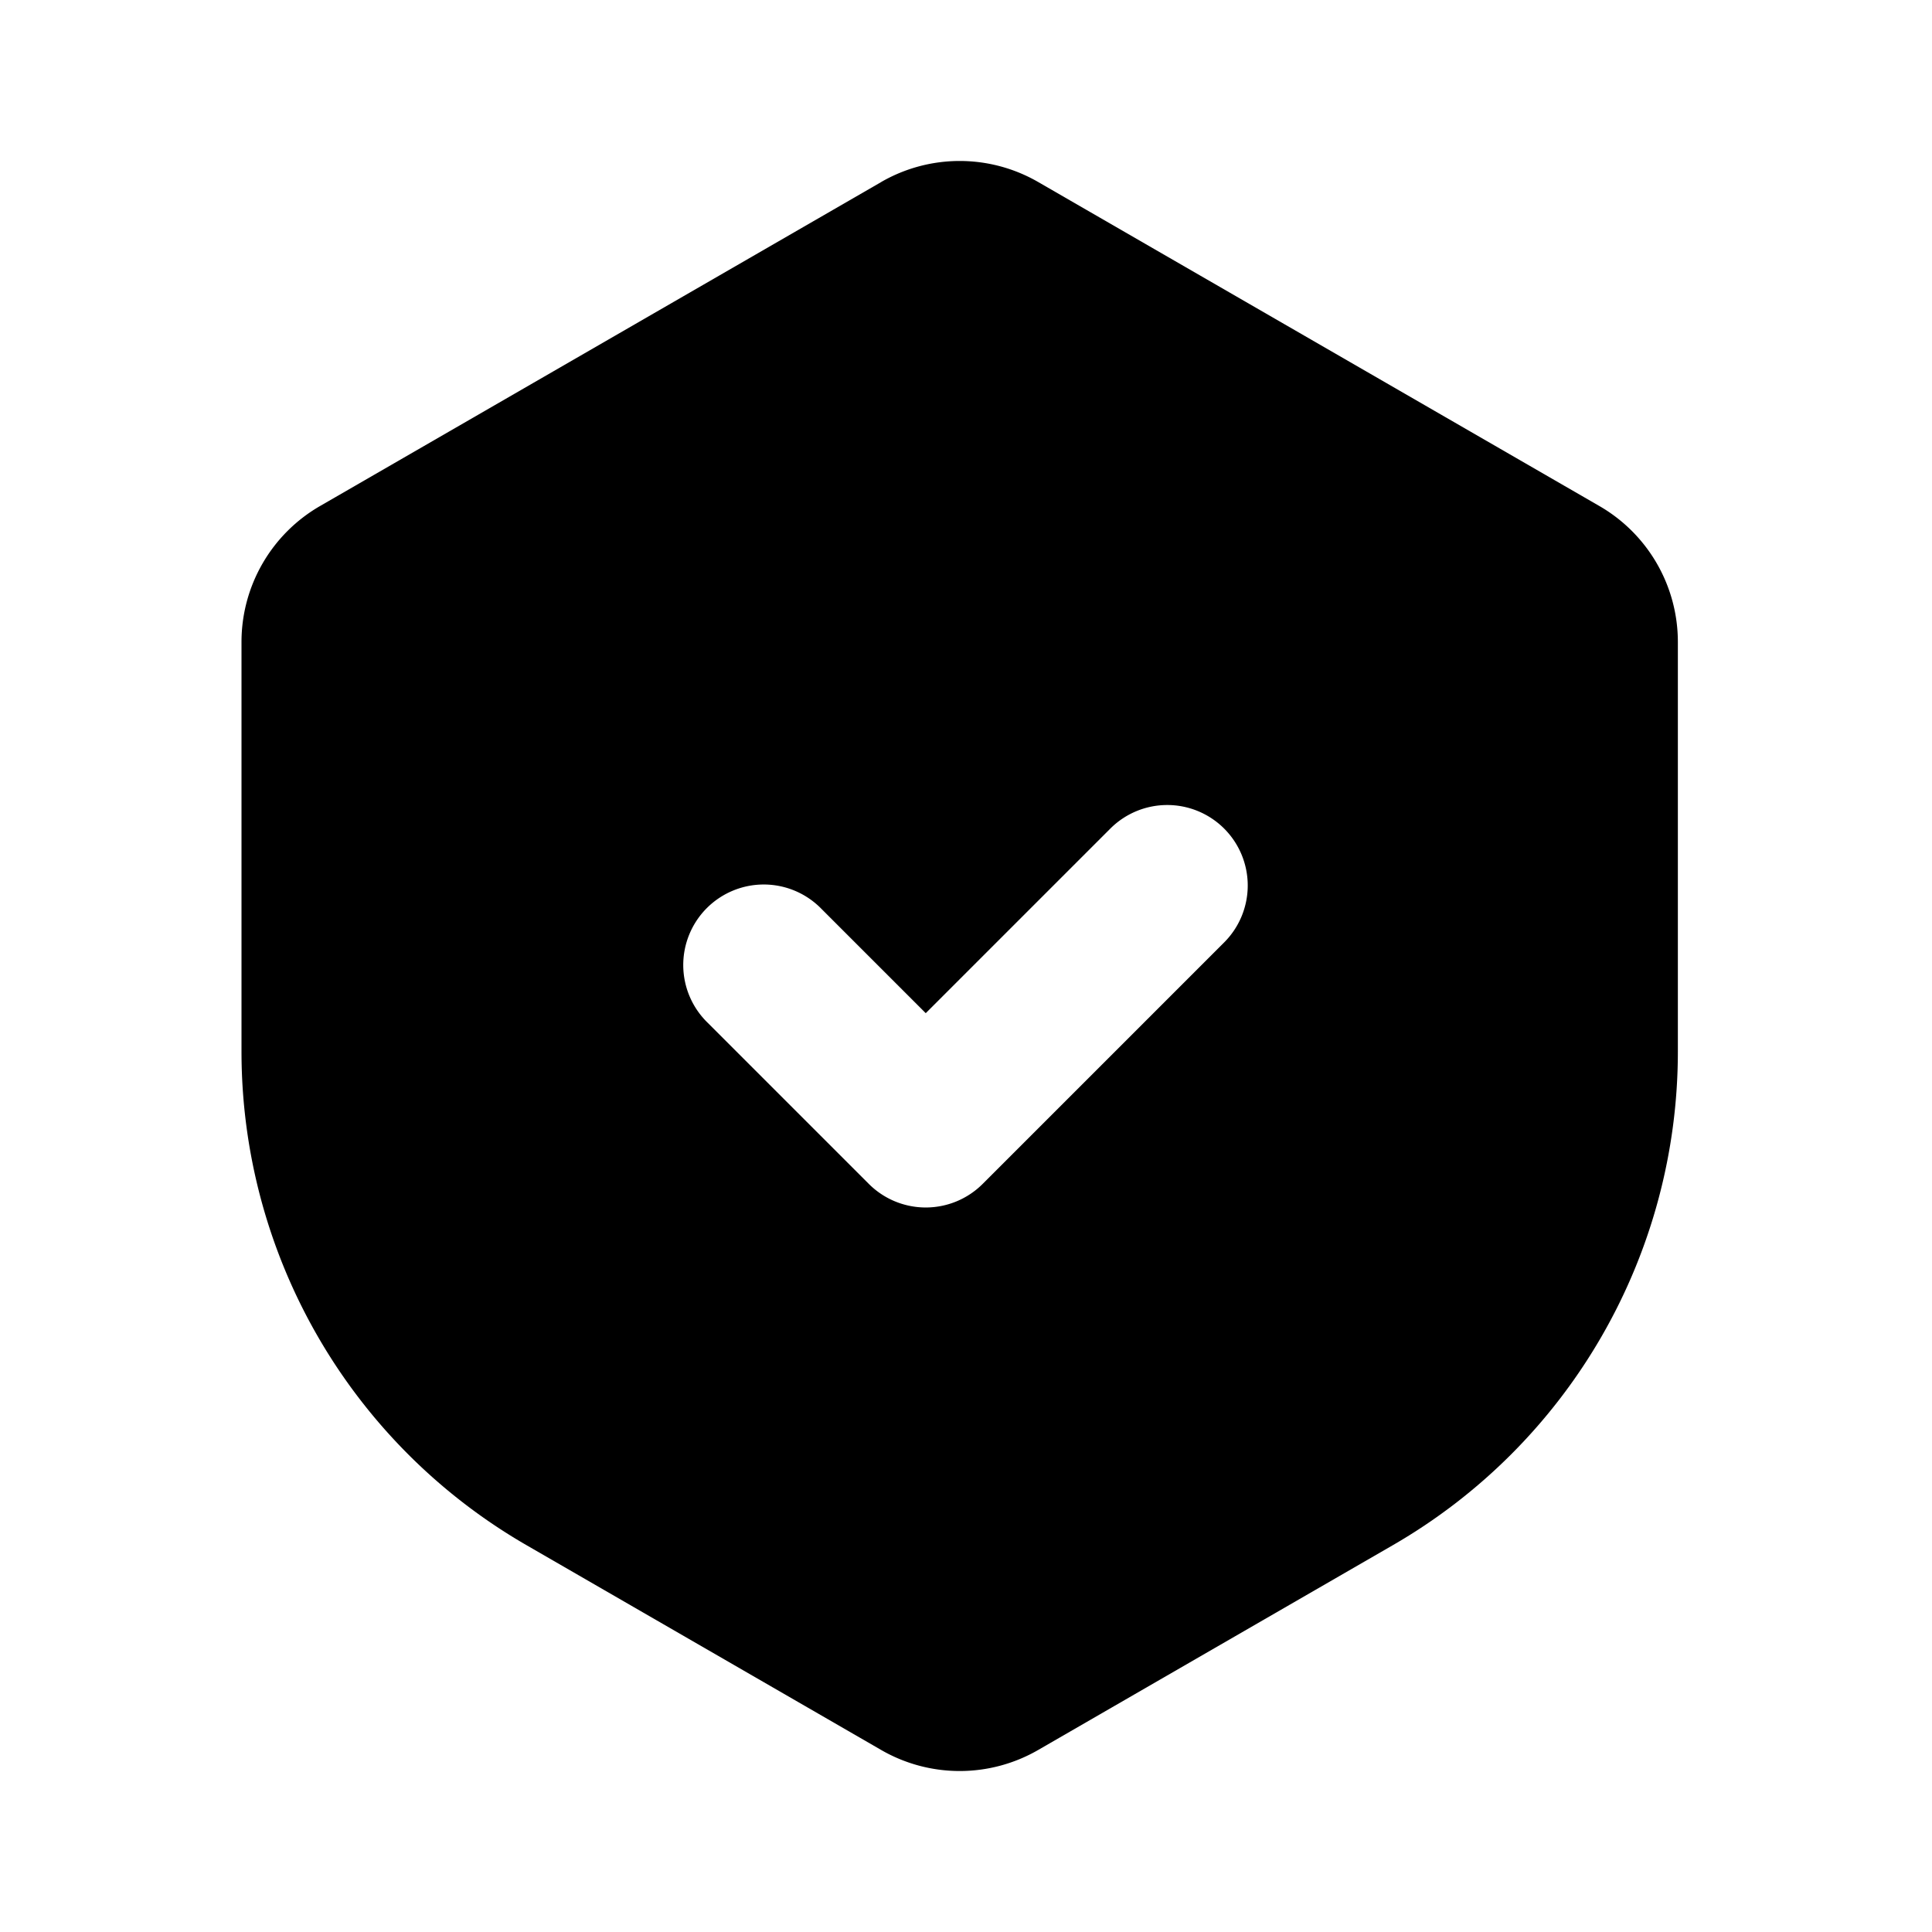 <svg viewBox="0 0 1024 1024" version="1.1" xmlns="http://www.w3.org/2000/svg"><path d="M467.051 96.469a83.2 83.2 0 0 1 83.2 0l297.451 171.733a83.2 83.2 0 0 1 41.6 72.064v217.088a302.08 302.08 0 0 1-151.04 261.611l-188.011 108.565a83.2 83.2 0 0 1-83.2 0l-188.011-108.565A302.08 302.08 0 0 1 128 557.355V340.267a83.2 83.2 0 0 1 41.6-72.043l297.451-171.733z m181.781 342.699a42.667 42.667 0 0 0-60.331 0L490.667 537.003l-55.168-55.168a42.667 42.667 0 1 0-60.331 60.331l85.333 85.333a42.667 42.667 0 0 0 60.331 0l128-128a42.667 42.667 0 0 0 0-60.331z" p-id="7787"></path></svg>
